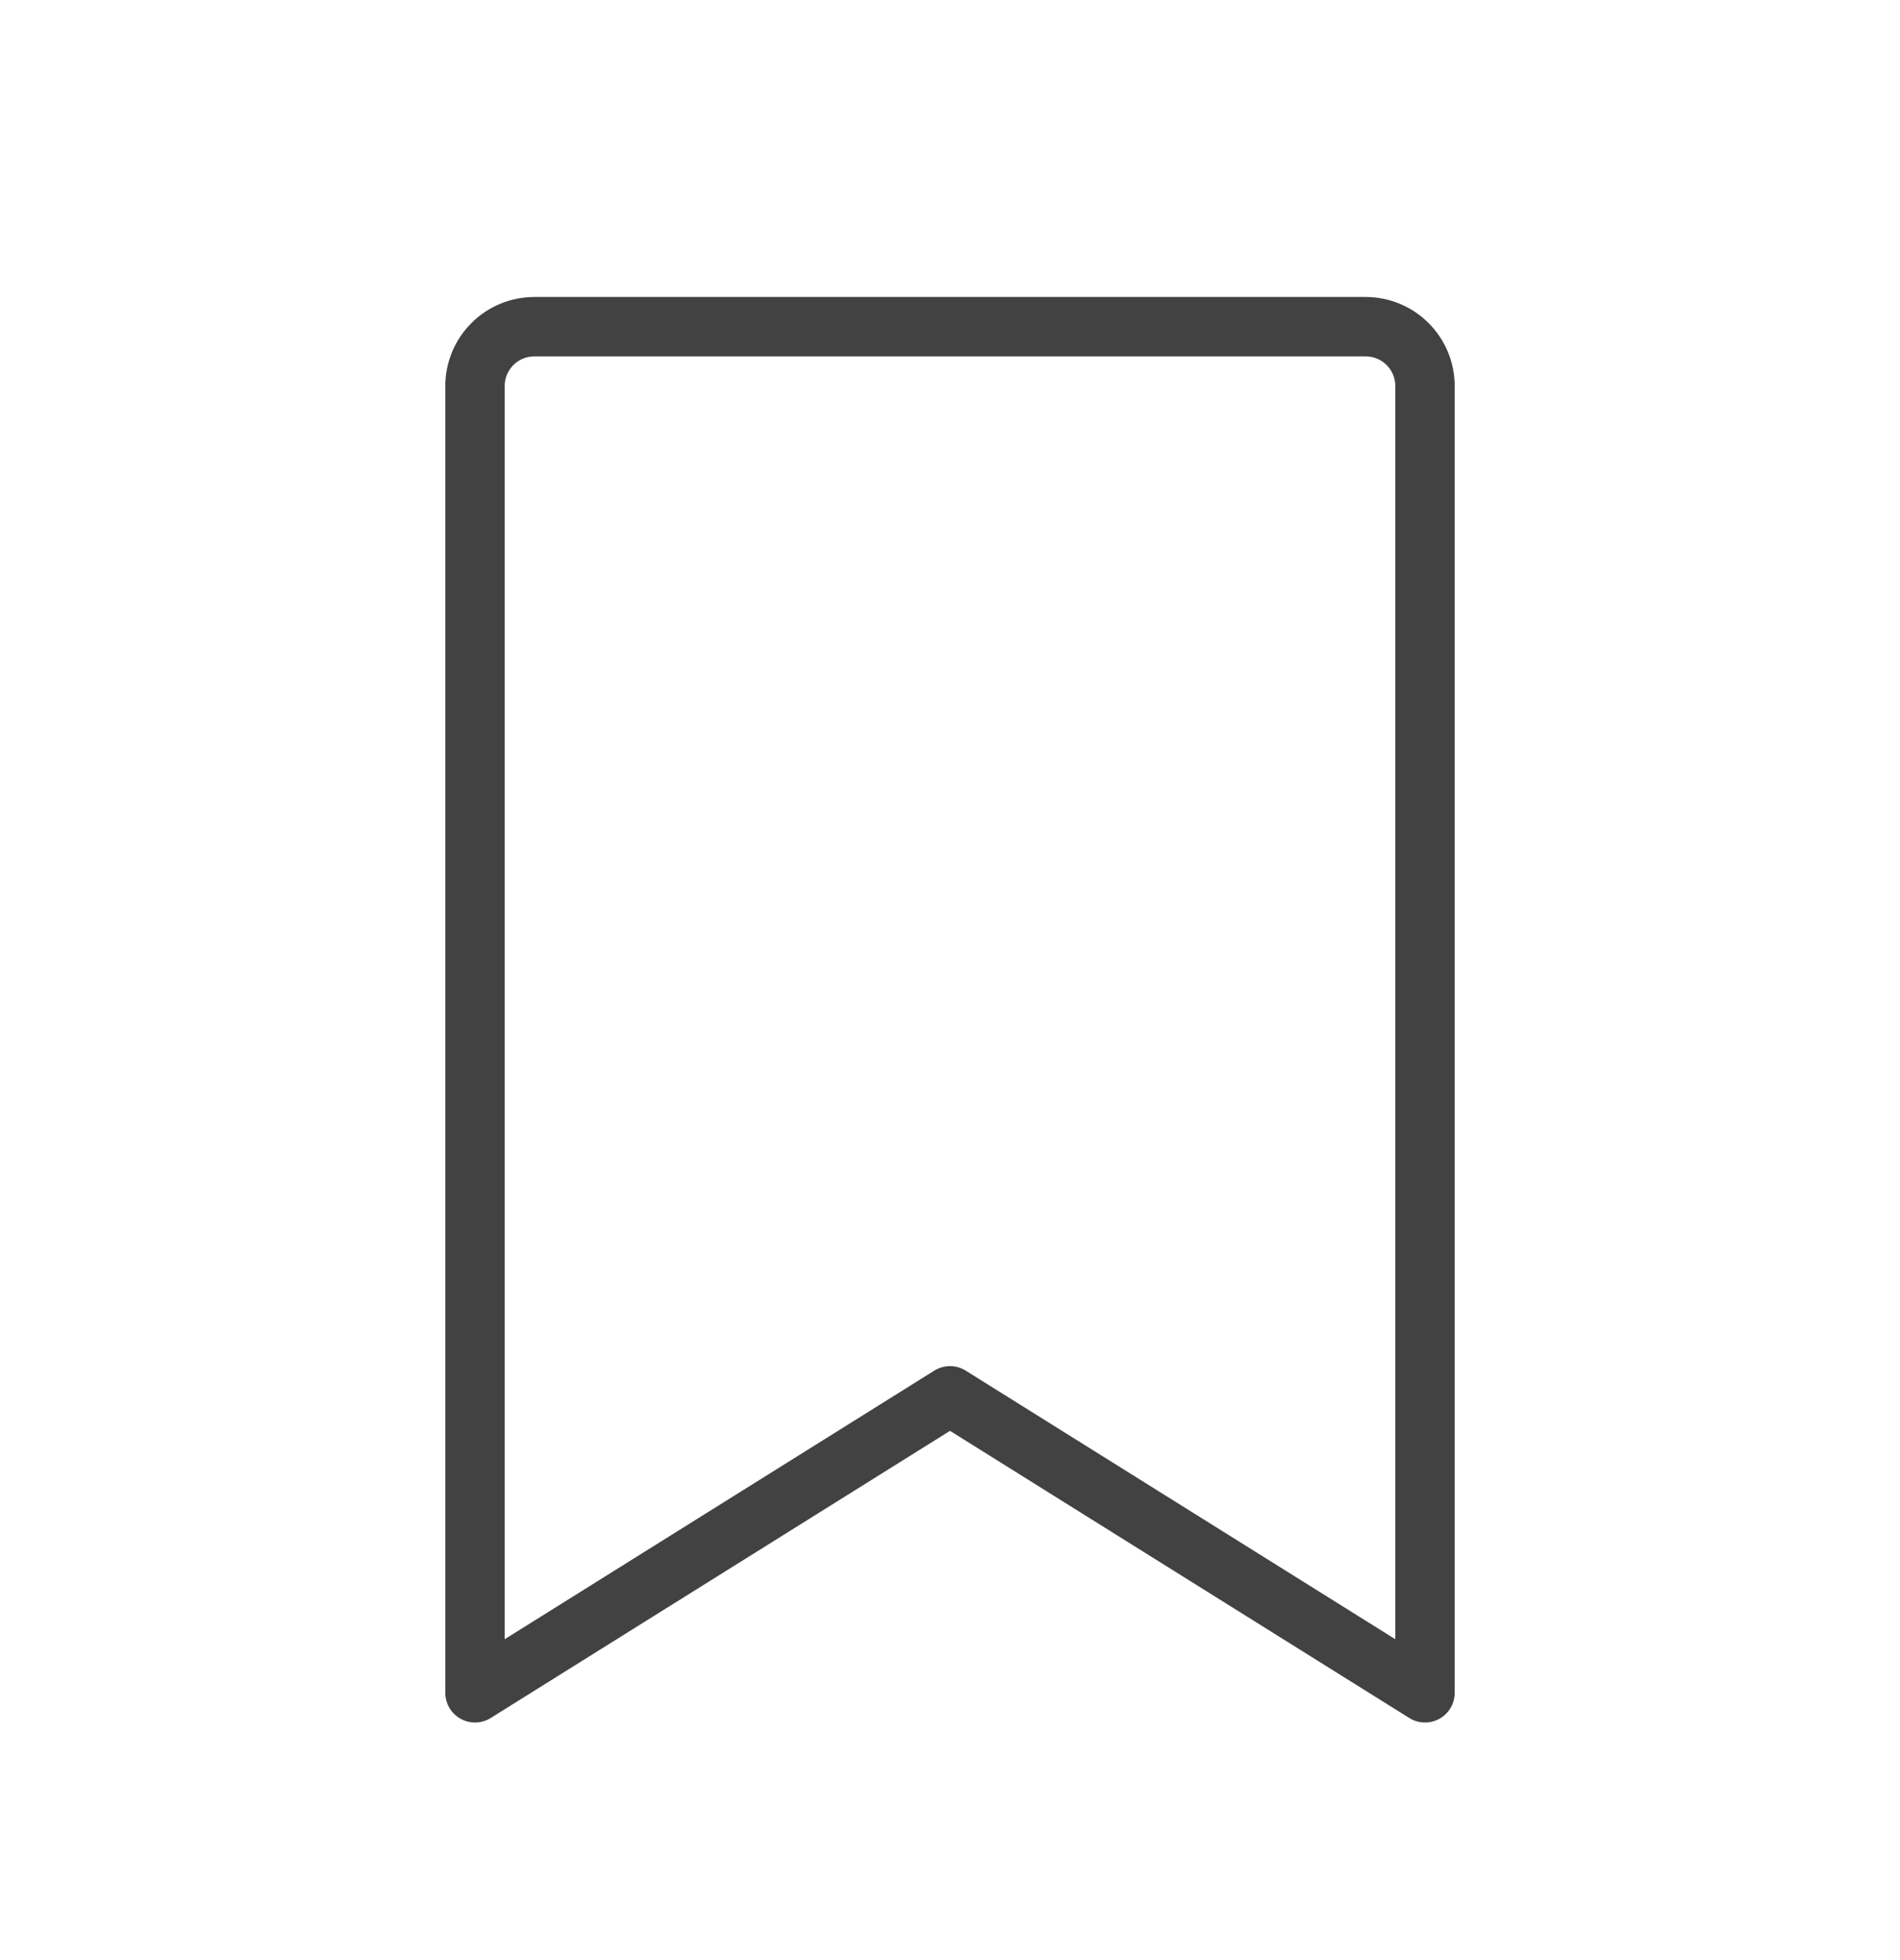 <svg width="32" height="33" viewBox="0 0 32 33" fill="none" xmlns="http://www.w3.org/2000/svg">
<path d="M24 28.5L16 23.5L8 28.5V6.5C8 6.235 8.105 5.98 8.293 5.793C8.48 5.605 8.735 5.5 9 5.5H23C23.265 5.5 23.52 5.605 23.707 5.793C23.895 5.98 24 6.235 24 6.5V28.5Z" stroke="#424242" stroke-linecap="round" stroke-linejoin="round"/>
</svg>
